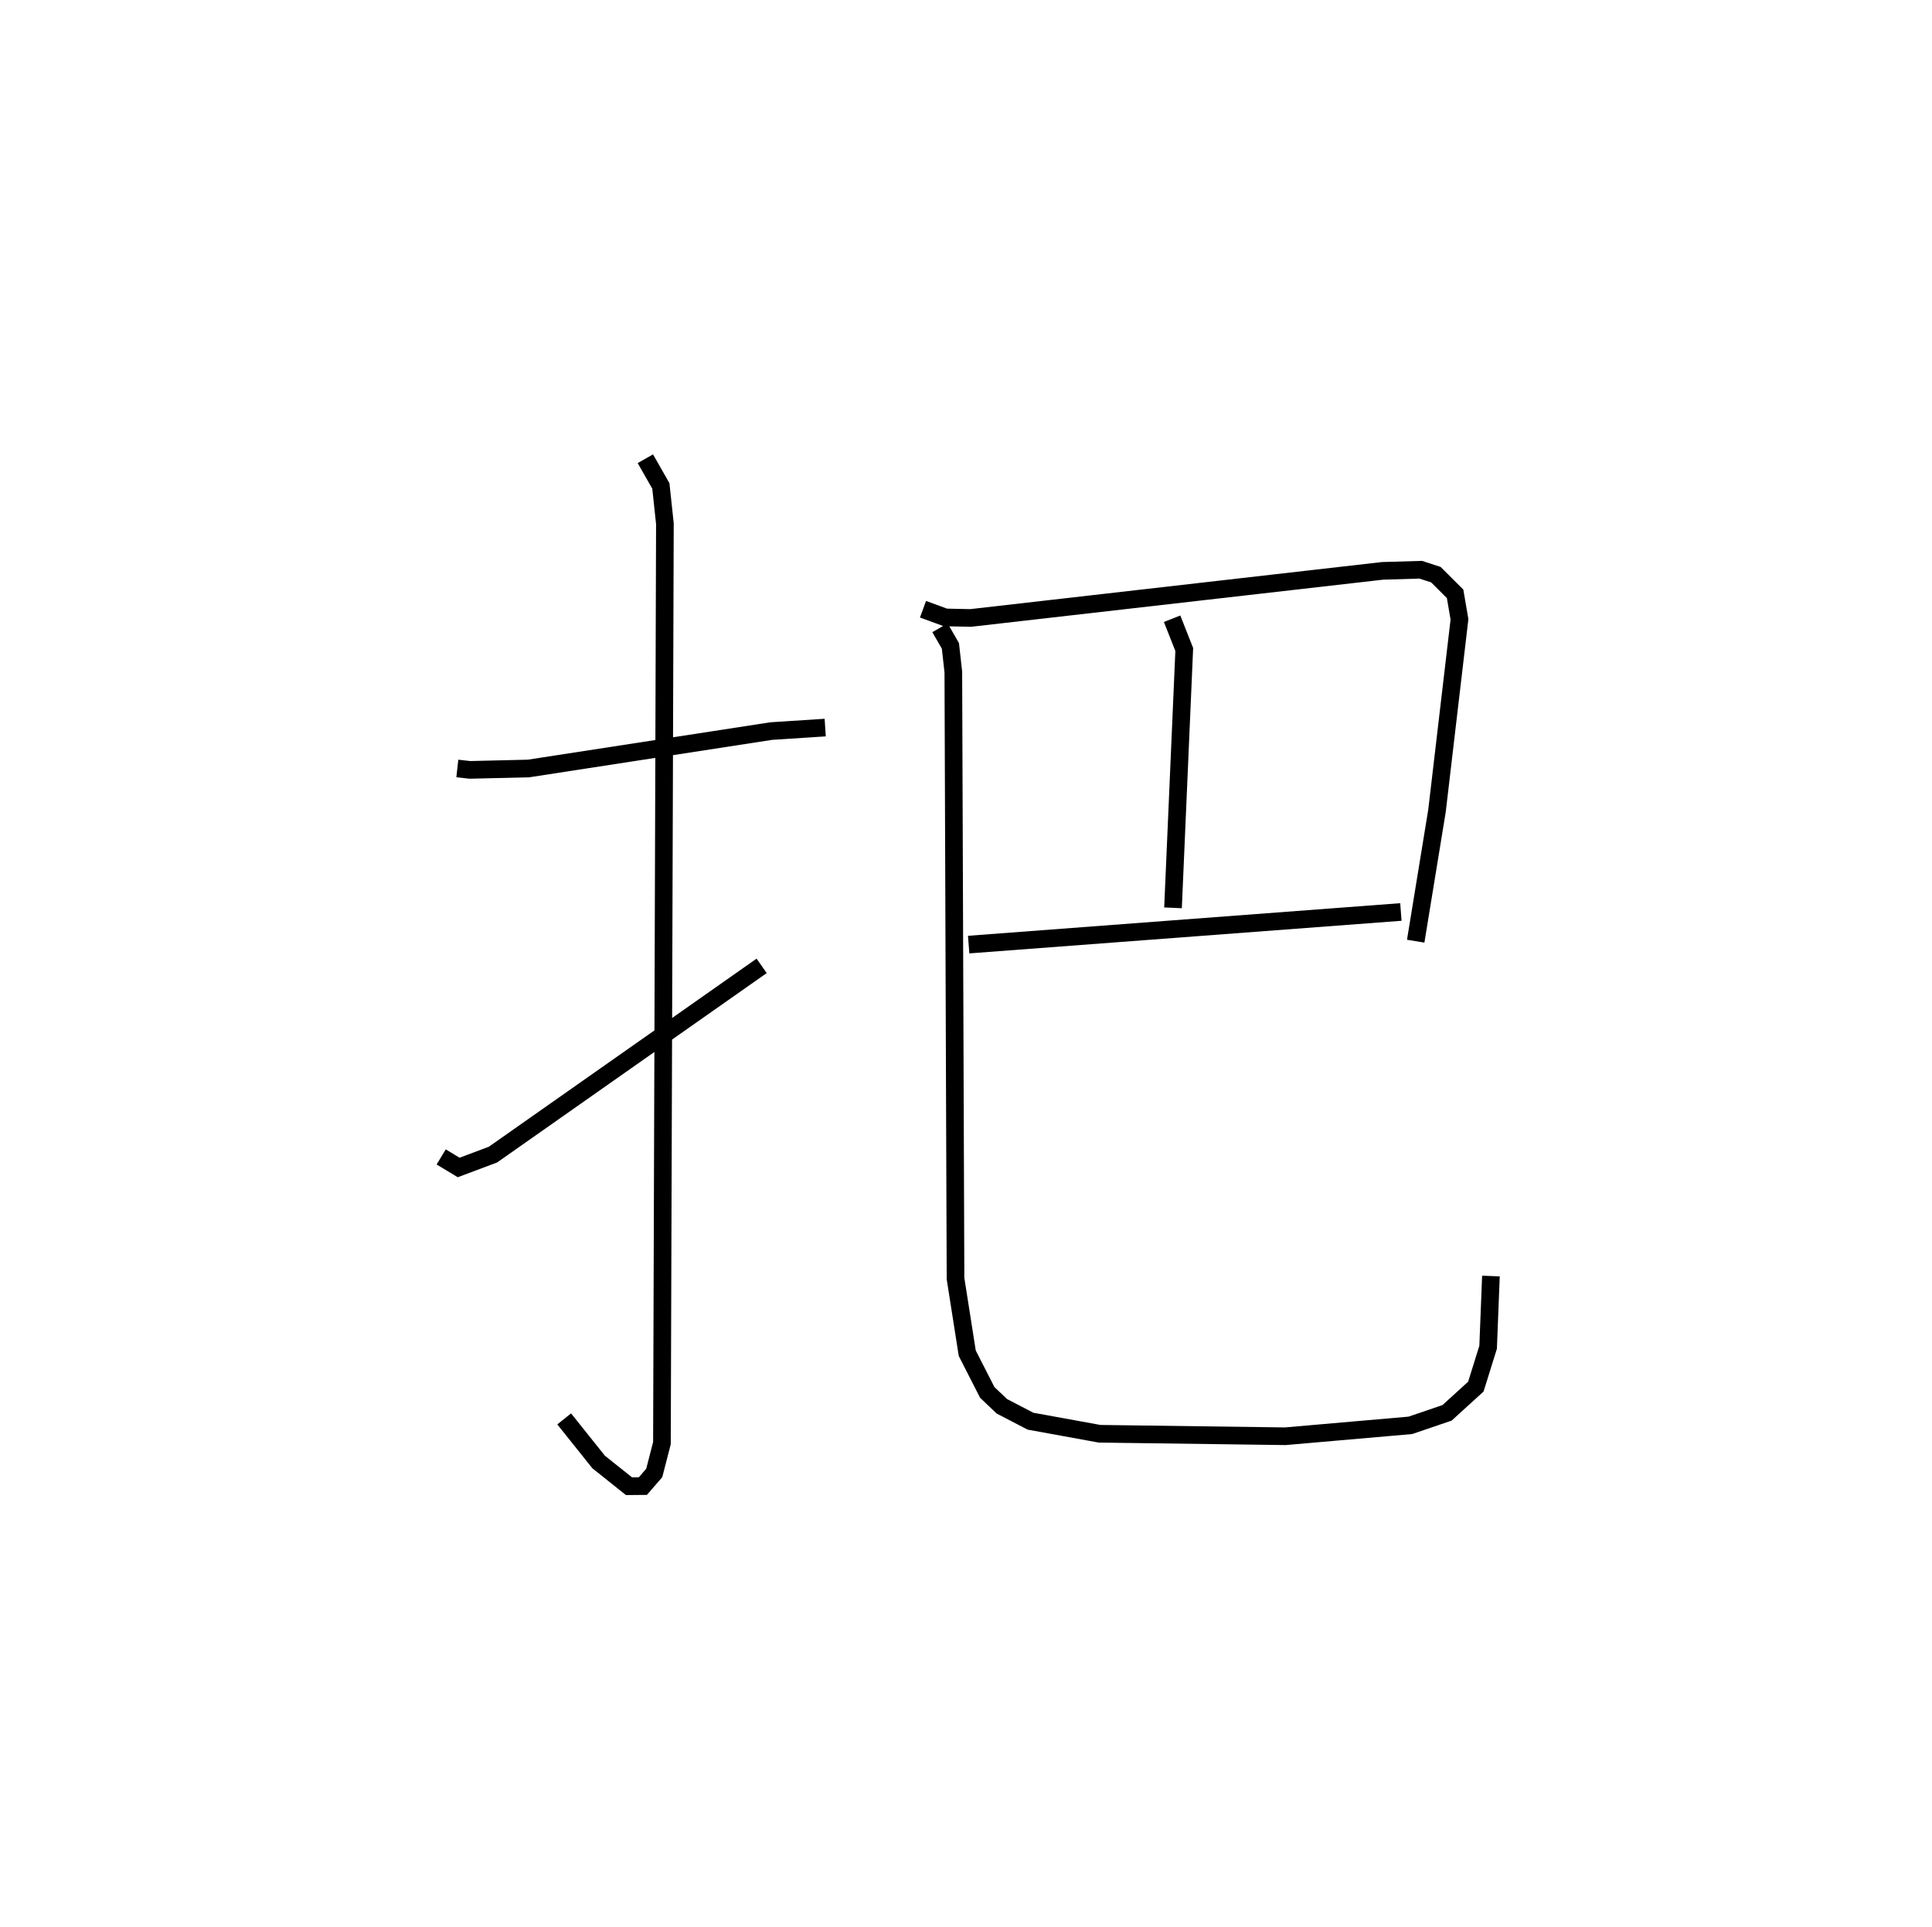 <?xml version="1.0" encoding="utf-8" ?>
<svg baseProfile="full" height="109.247" version="1.1" width="109.493" xmlns="http://www.w3.org/2000/svg" xmlns:ev="http://www.w3.org/2001/xml-events" xmlns:xlink="http://www.w3.org/1999/xlink"><defs /><rect fill="white" height="109.247" width="109.493" x="0" y="0" /><path d="M25,25 m0.0,0.0 m0.918,18.561 l0.715,0.079 3.321,-0.079 l13.76,-2.121 3.053,-0.198 m-10.193,-15.239 l0.879,1.542 0.229,2.142 l-0.168,52.116 -0.436,1.69 l-0.645,0.746 -0.785,0.007 l-1.723,-1.375 -1.951,-2.442 m-6.971,-14.849 l0.991,0.598 1.944,-0.73 l15.227,-10.699 m9.144,-20.215 l1.269,0.465 1.433,0.03 l23.343,-2.67 2.165,-0.064 l0.857,0.28 1.089,1.086 l0.248,1.446 -1.274,10.852 l-1.207,7.391 m-13.805,-18.277 l0.688,1.744 -0.637,14.643 m-11.581,2.084 l24.495,-1.849 m-26.12,-16.11 l0.59,1.026 0.166,1.477 l0.124,34.385 0.665,4.234 l1.133,2.22 0.826,0.787 l1.625,0.845 3.917,0.713 l10.524,0.141 7.086,-0.618 l2.079,-0.708 1.633,-1.486 l0.696,-2.23 0.16,-4.04 " fill="none" stroke="black" stroke-width="1" /></svg>